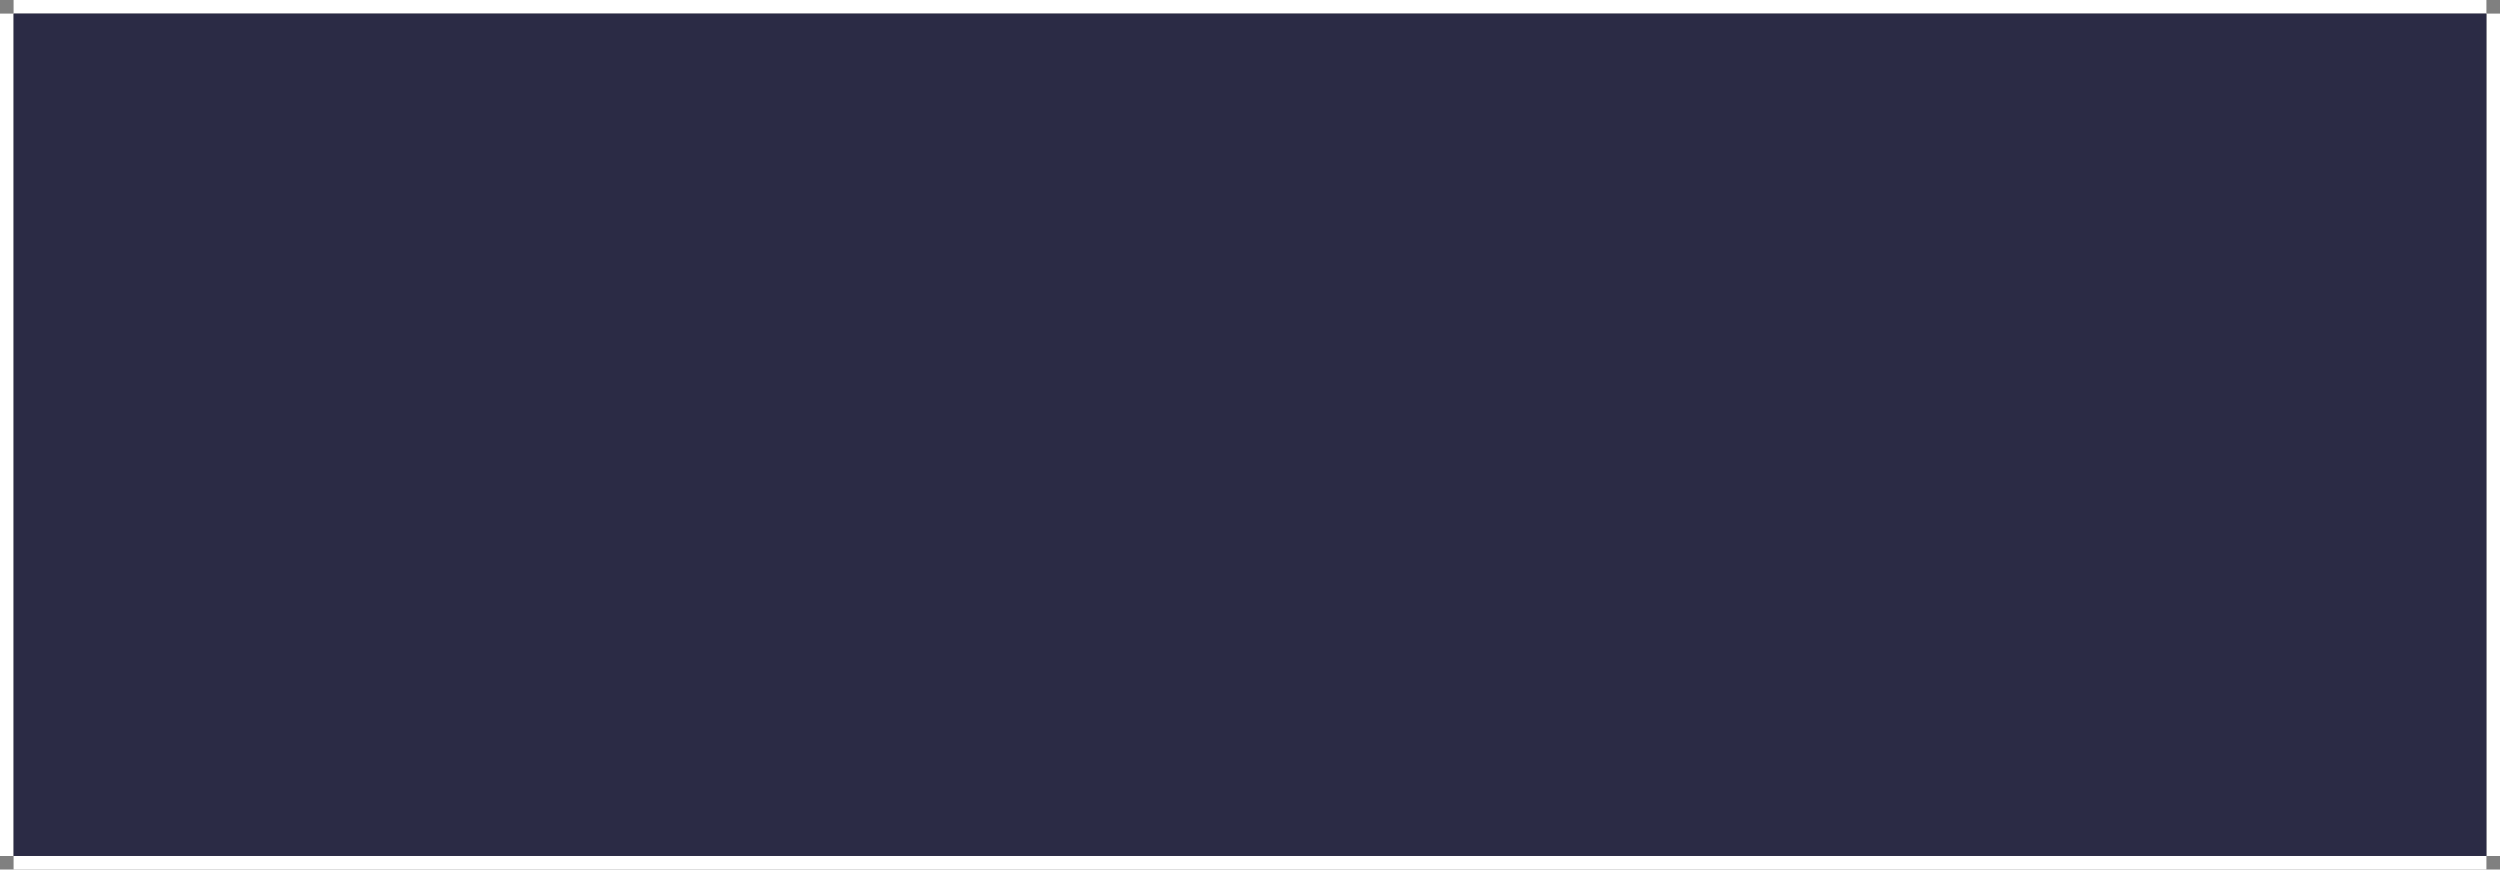 <svg id="Layer_1" data-name="Layer 1" xmlns="http://www.w3.org/2000/svg" viewBox="0 0 736 256"><rect x="0" y="0" width="736" height="256" fill="#808080" stroke="none"/><defs><style>.cls-1{fill:#fff;}.cls-2{fill:#2b2b45;}</style></defs><title>dialog_box_bg</title><path class="cls-1" d="M732,0H4V4H732ZM4,256H732v-4H4ZM0,4V252H4V4ZM732,4V252h4V4Z"/><rect class="cls-2" x="4" y="4" width="728" height="248"/></svg>
